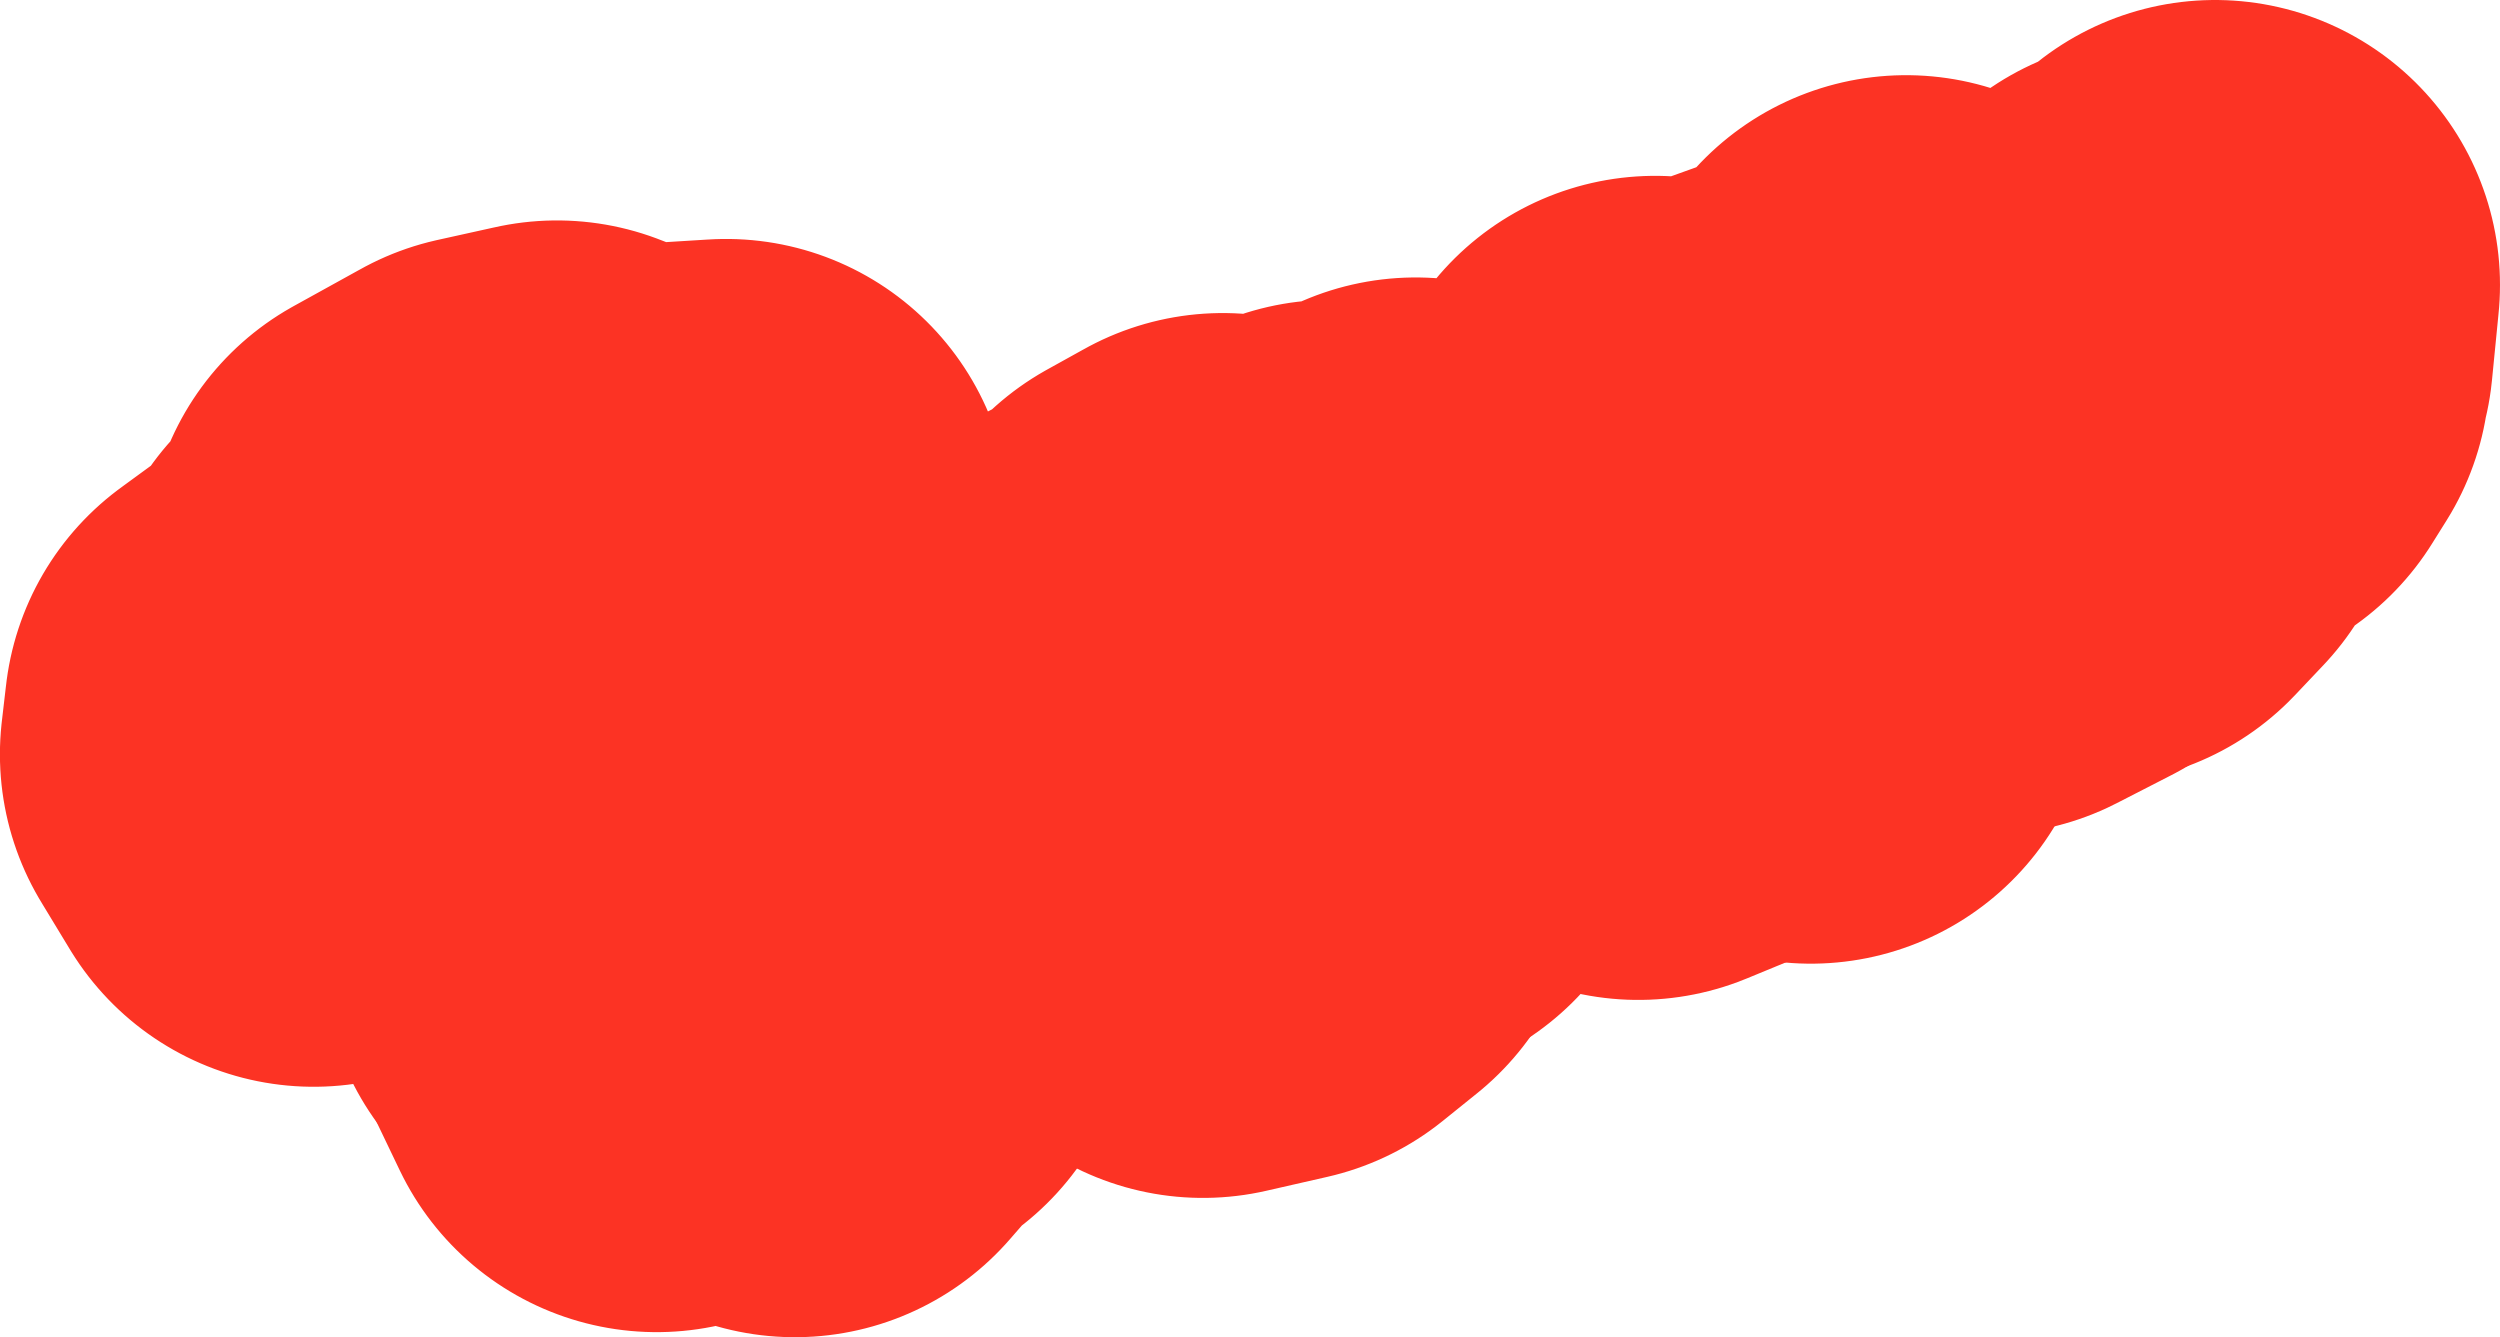 <svg version="1.1" xmlns="http://www.w3.org/2000/svg" xmlns:xlink="http://www.w3.org/1999/xlink" width="157.931" height="84.472" viewBox="0,0,157.931,84.472"><g transform="translate(179.455,-188.772)"><g data-paper-data="{&quot;isPaintingLayer&quot;:true}" fill="none" fill-rule="evenodd" stroke="#fc3324" stroke-width="36" stroke-linecap="round" stroke-linejoin="round" stroke-miterlimit="4" stroke-dasharray="" stroke-dashoffset="0" style="mix-blend-mode: normal"><g><path d="M-101.385,242.297l1.8,-1.08l2.14,2.61l-2.16,1.74l-3.859,0.88l-0.37,-2.47l2.45,-1.68"/><path d="M-130.71,240.657l0.09,1.58l1.69,0.09l-1.27,2.69l-1.85,0.87l1.05,1.28l2.57,-0.37l-2.01,3.459l0.15,1.63l3.679,-2.45l0.64,2.56l-1.25,-1.04l-0.2,2.2l-1.82,2.09l-1.51,-2.83l-7.219,2.51l-1.5,-3.129l2.49,-1.21l3.669,-2.8l-1.58,-1.51l1.03,-3.829l3.15,-1.79"/><path d="M-113.003,240.257l4.739,1.42l0.02,2.92l-7.379,-1.78l0.07,-1.67l2.55,-0.89"/><path d="M-91.117,230.479l1.13,0.87l-1.3,3.649l-1.44,1.35l-0.07,2.97l-5.809,0.41l-1.77,-4.009l2.16,-0.01l3.139,-2.46l0.74,1.66l3.219,-4.429"/><path d="M-136.229,229.069l1.92,3.529l-0.8,2.42l0.48,1.83l-0.55,3.399l-1.26,3.07l1.21,3.829l-2.73,1.42l-3.139,0.52l2.62,-5.679l-2.06,-2.17l-0.79,2.62l-0.8,-2.81l-3.629,-3.519l0.06,-2.64l-1.27,-1.29l5.319,0.53l1.95,3.839l1.28,-1l1.66,2.7l0.48,-2.88l-2.31,-2.94l-2.34,0.37l1.31,-1.56l-1.16,-1.54l1.18,-0.75l3.509,-0.16l-0.14,-1.14"/><path d="M-150.837,227.249l1.45,3.489l-4.399,4.559l-2.95,1.6l-1.22,-2.43l1.46,-1.35l1.32,-2.99l3.06,-1.33l1.28,-1.55"/><path d="M-70.87,226.569l1.65,2.35l-0.58,1.5l-3.199,2.3l-2.96,1.22l-1.51,-1.24l0.63,-2.44l1.96,-3.339l0.27,0.85l3.739,-1.2"/><path d="M-69.04,221.52l2.19,0.08l0.3,1.72l1.95,0.67l1.48,2.94l-1.75,1.7l1,0.48l-1.19,2.54l-1.74,-2.1l-1.77,-0.75l-1.62,-3.419l-0.25,-2.36l1.4,-1.5"/><path d="M-52.313,219.83l1.82,1.89l-3.449,1.77l-1.4,-1.66l3.03,-2"/><path d="M-62.661,215.401l2.17,0.44l-0.03,1.71l-1.56,1.08l-0.94,3.079h-2.26l-1.47,-1.12l-0.46,-2.53l4.549,-2.66"/><path d="M-39.525,206.772l-0.42,4.259l-3.619,-1.84l3.399,2.92l-0.92,1.47l-1.96,-1.67l-2.63,2.12l-0.08,4.389l-1.78,1.88l-2.08,0.37l0.11,-1.24l-5.409,-0.88l-1.22,-1.49l-2.69,0.87l-0.87,-1.2l2.69,-1.03l-0.56,-3.389l-1.48,-0.79l-1.76,3.579l-2.46,0.12l-6.019,2.16l-2.18,1.24l-3.429,-0.74l-1.55,5.359l-2.46,0.15l-0.74,1.12l-3.08,0.65l-2.04,-1.09l-1.14,0.77l-4.119,-0.54l-1.11,1.13l-4.219,0.28l-4.179,3.909l-1.03,-2.43l-1.65,-0.64l-2.38,1.32l-1.1,3.619l-3.099,-0.73l-0.14,2.71l1.96,0.83l-1.86,1.74l-1.17,-0.54l-4.079,0.68l-1.73,3.299l-1.69,-1.09l-2.39,2.06l-1.65,-0.5l-0.96,-1.91l-2.1,0.65l-2.77,2.27l-3.02,0.5l0.57,-1.91l-1.23,-1.52l2.69,-1.94l-3.369,-0.84l-1.02,-1.42l0.44,-3.03l-2.47,-4.149l-0.08,-2.17l1.27,-2.61l-6.629,0.41l-4.059,-1.58l-3.659,0.81l-4.269,2.36l-0.1,1.93l-2.97,2.85l-0.72,1.66l-5.199,3.799l-0.27,2.32l1.82,3"/></g></g></g></svg>